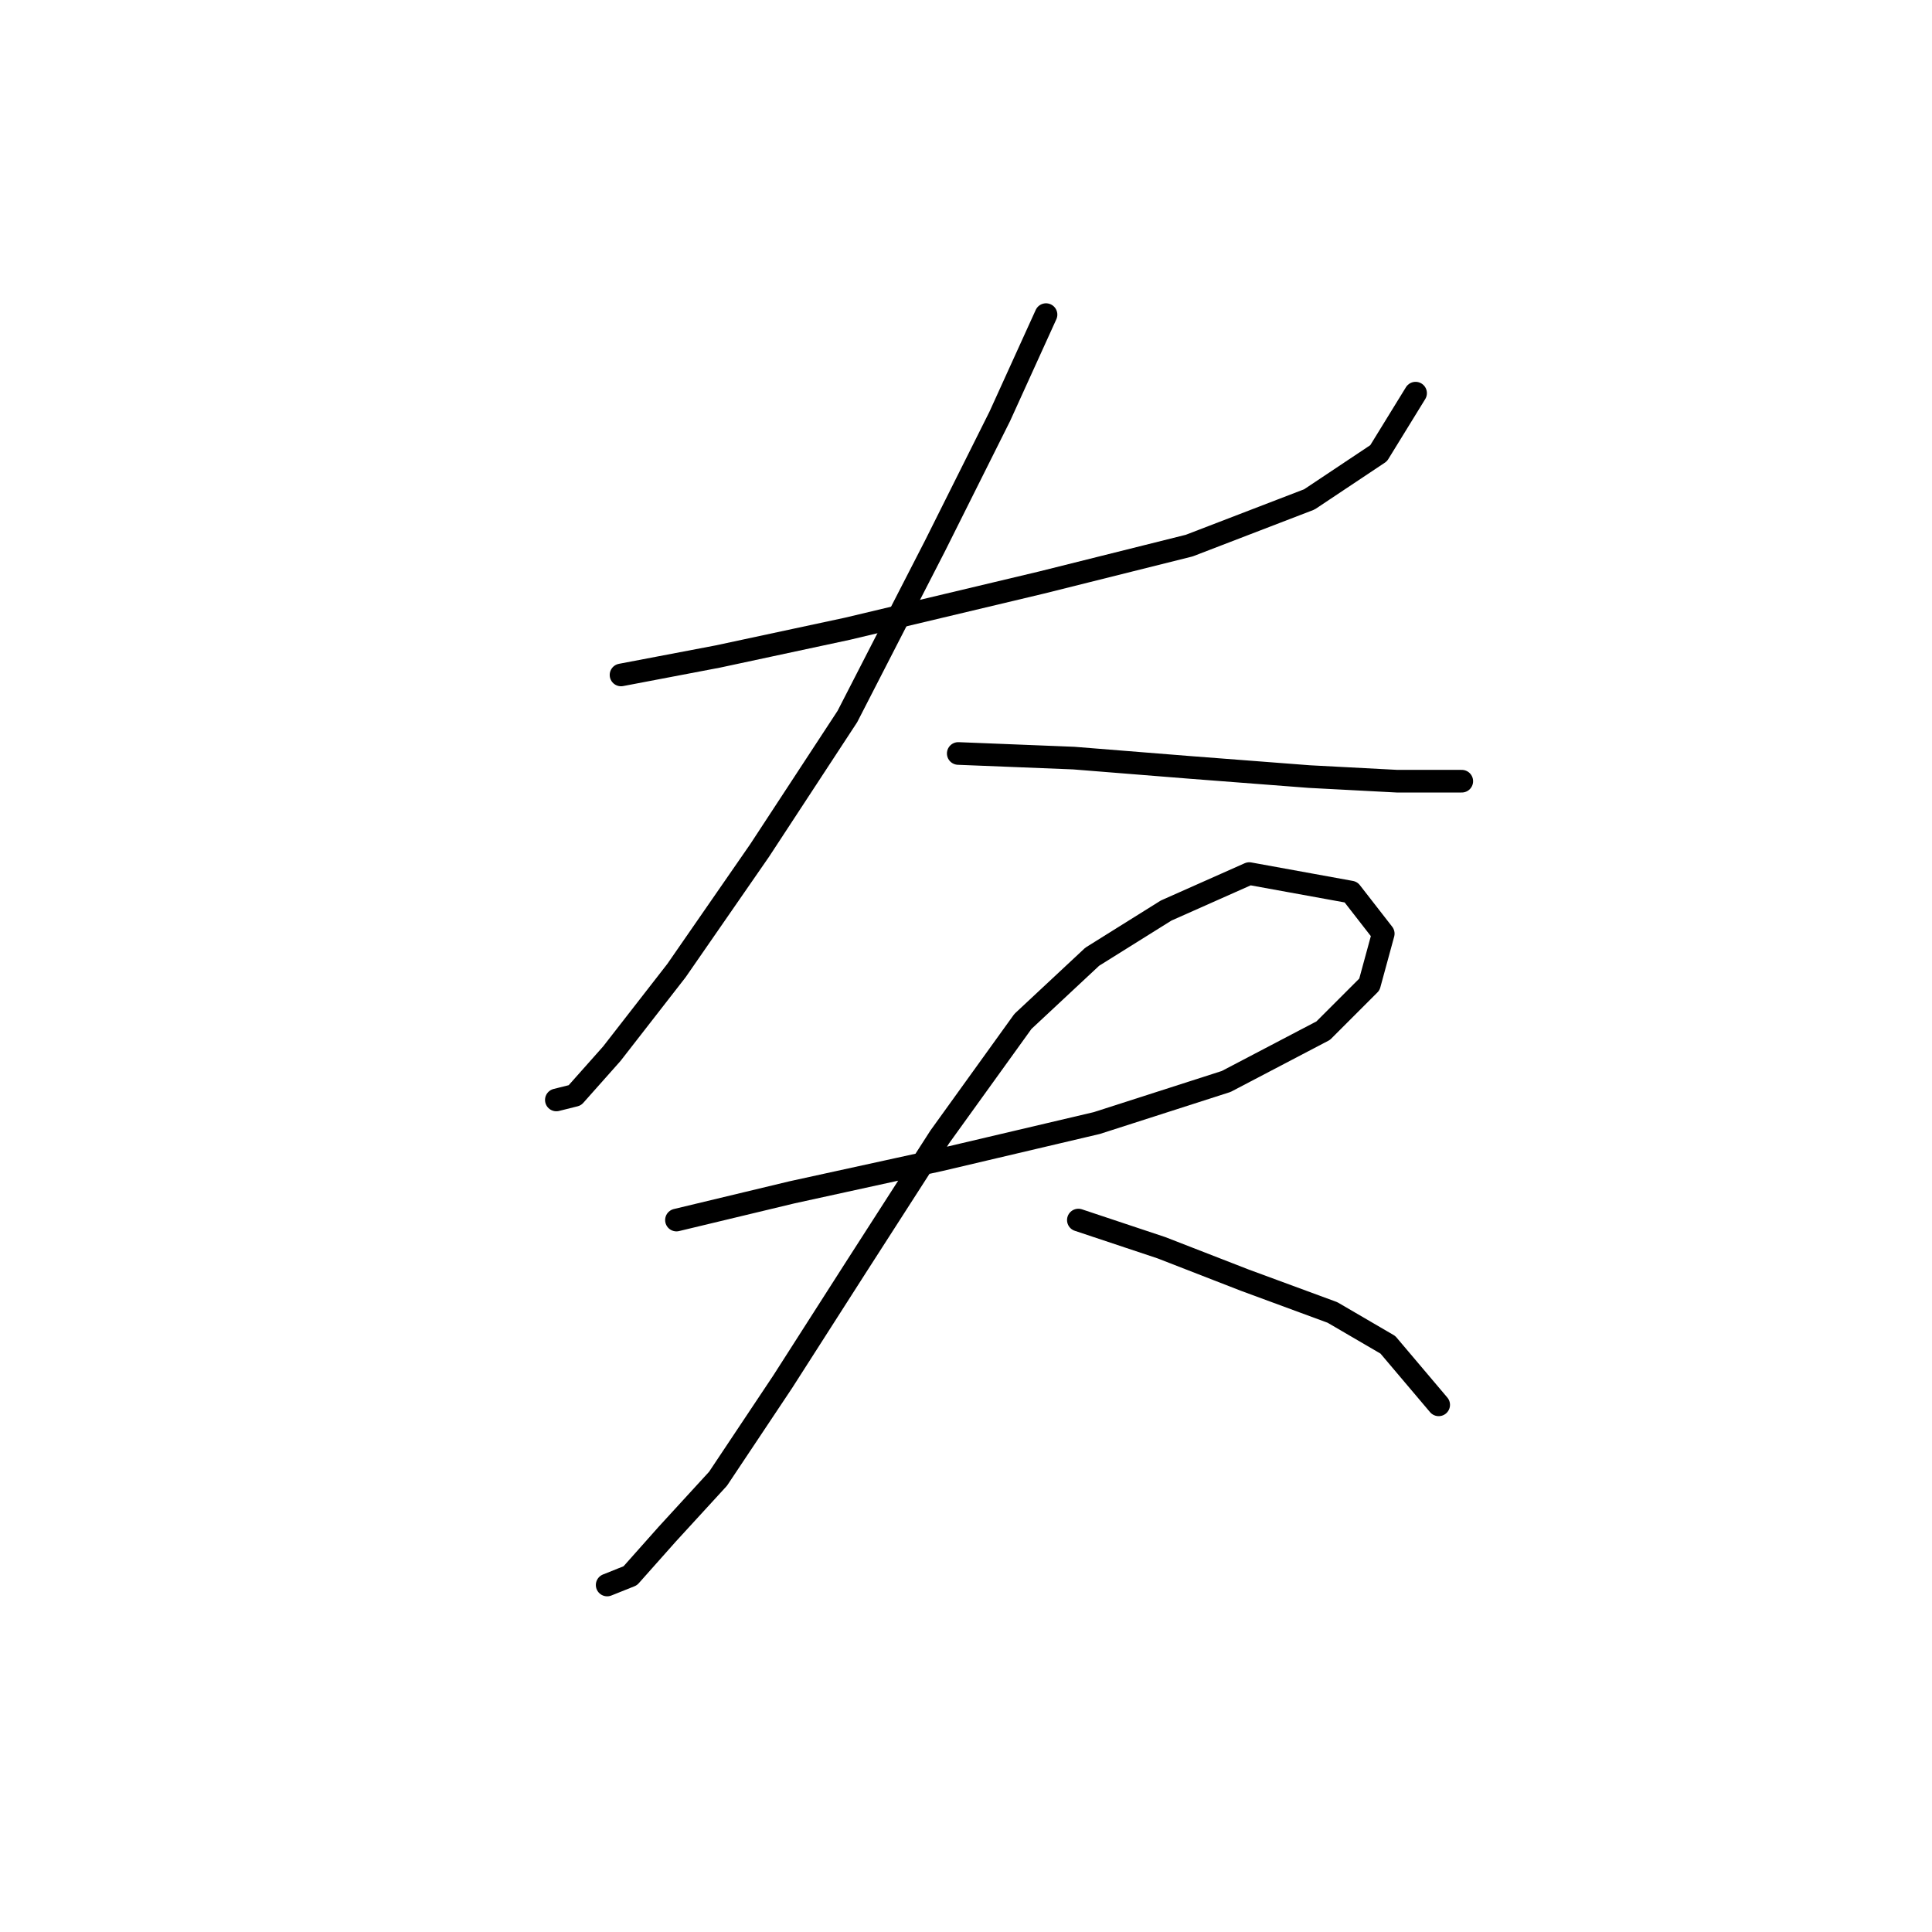 <?xml version="1.0" standalone="no"?>
    <svg width="256" height="256" xmlns="http://www.w3.org/2000/svg" version="1.1">
    <polyline stroke="black" stroke-width="3" stroke-linecap="round" fill="transparent" stroke-linejoin="round" points="82.289 89.434 95.143 86.986 112.282 83.313 137.991 77.192 157.579 72.295 173.494 66.174 182.675 60.053 187.572 52.095 187.572 52.095 " />
        <polyline stroke="black" stroke-width="3" stroke-linecap="round" fill="transparent" stroke-linejoin="round" points="138.603 41.689 132.482 55.156 123.912 72.295 112.282 94.943 100.652 112.695 89.634 128.61 81.064 139.628 76.168 145.137 73.719 145.749 73.719 145.749 " />
        <polyline stroke="black" stroke-width="3" stroke-linecap="round" fill="transparent" stroke-linejoin="round" points="126.973 99.84 142.276 100.452 157.579 101.677 173.494 102.901 185.124 103.513 193.693 103.513 193.693 103.513 " />
        <polyline stroke="black" stroke-width="3" stroke-linecap="round" fill="transparent" stroke-linejoin="round" points="89.634 161.664 104.937 157.991 124.524 153.706 145.336 148.809 162.475 143.3 175.33 136.567 181.451 130.446 183.287 123.713 179.003 118.204 165.536 115.755 154.518 120.652 144.724 126.773 135.543 135.343 124.524 150.646 113.506 167.785 103.713 183.088 95.143 195.942 88.41 203.287 83.513 208.796 80.452 210.021 80.452 210.021 " />
        <polyline stroke="black" stroke-width="3" stroke-linecap="round" fill="transparent" stroke-linejoin="round" points="142.888 161.664 153.906 165.336 164.924 169.621 176.554 173.906 183.899 178.191 190.633 186.148 190.633 186.148 " />
        </svg>